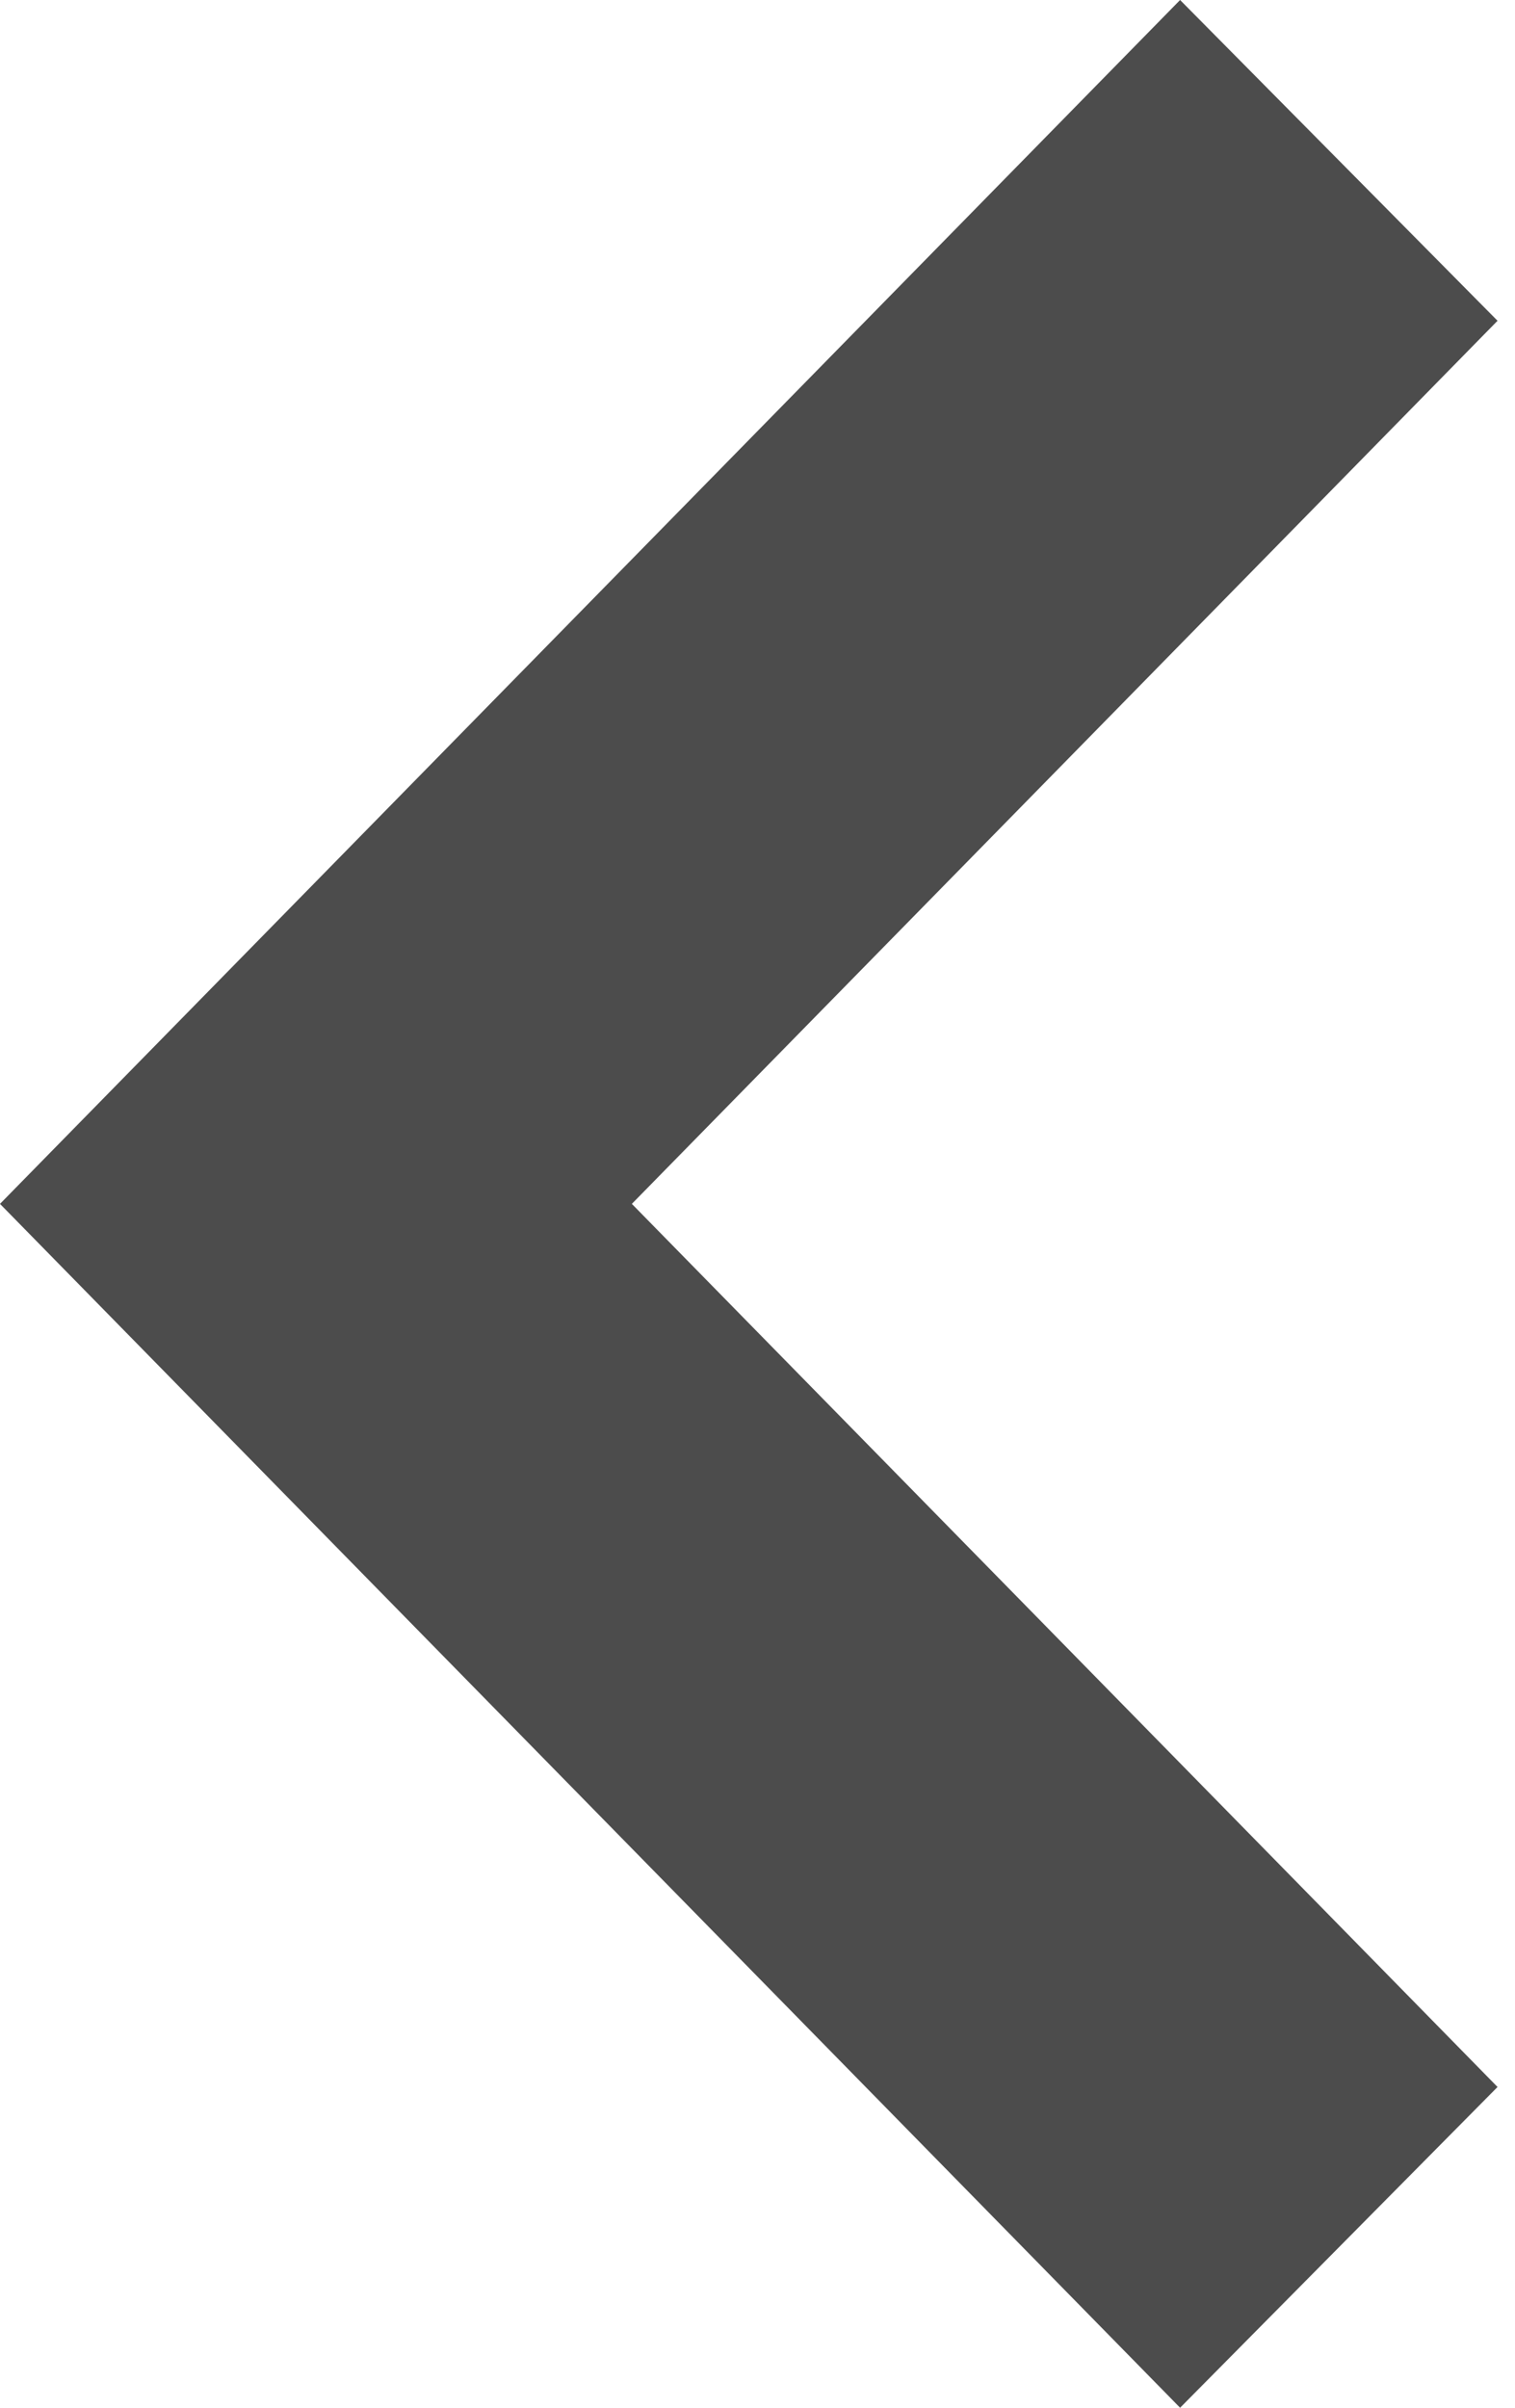 <svg width="17" height="27" viewBox="0 0 17 27" fill="none" xmlns="http://www.w3.org/2000/svg">
<path d="M16.804 3.597L13.242 0L-6.86646e-05 13.5L13.242 27L16.804 23.403L7.09 13.5L16.804 3.597Z" fill="#4C4C4C"/>
</svg>
